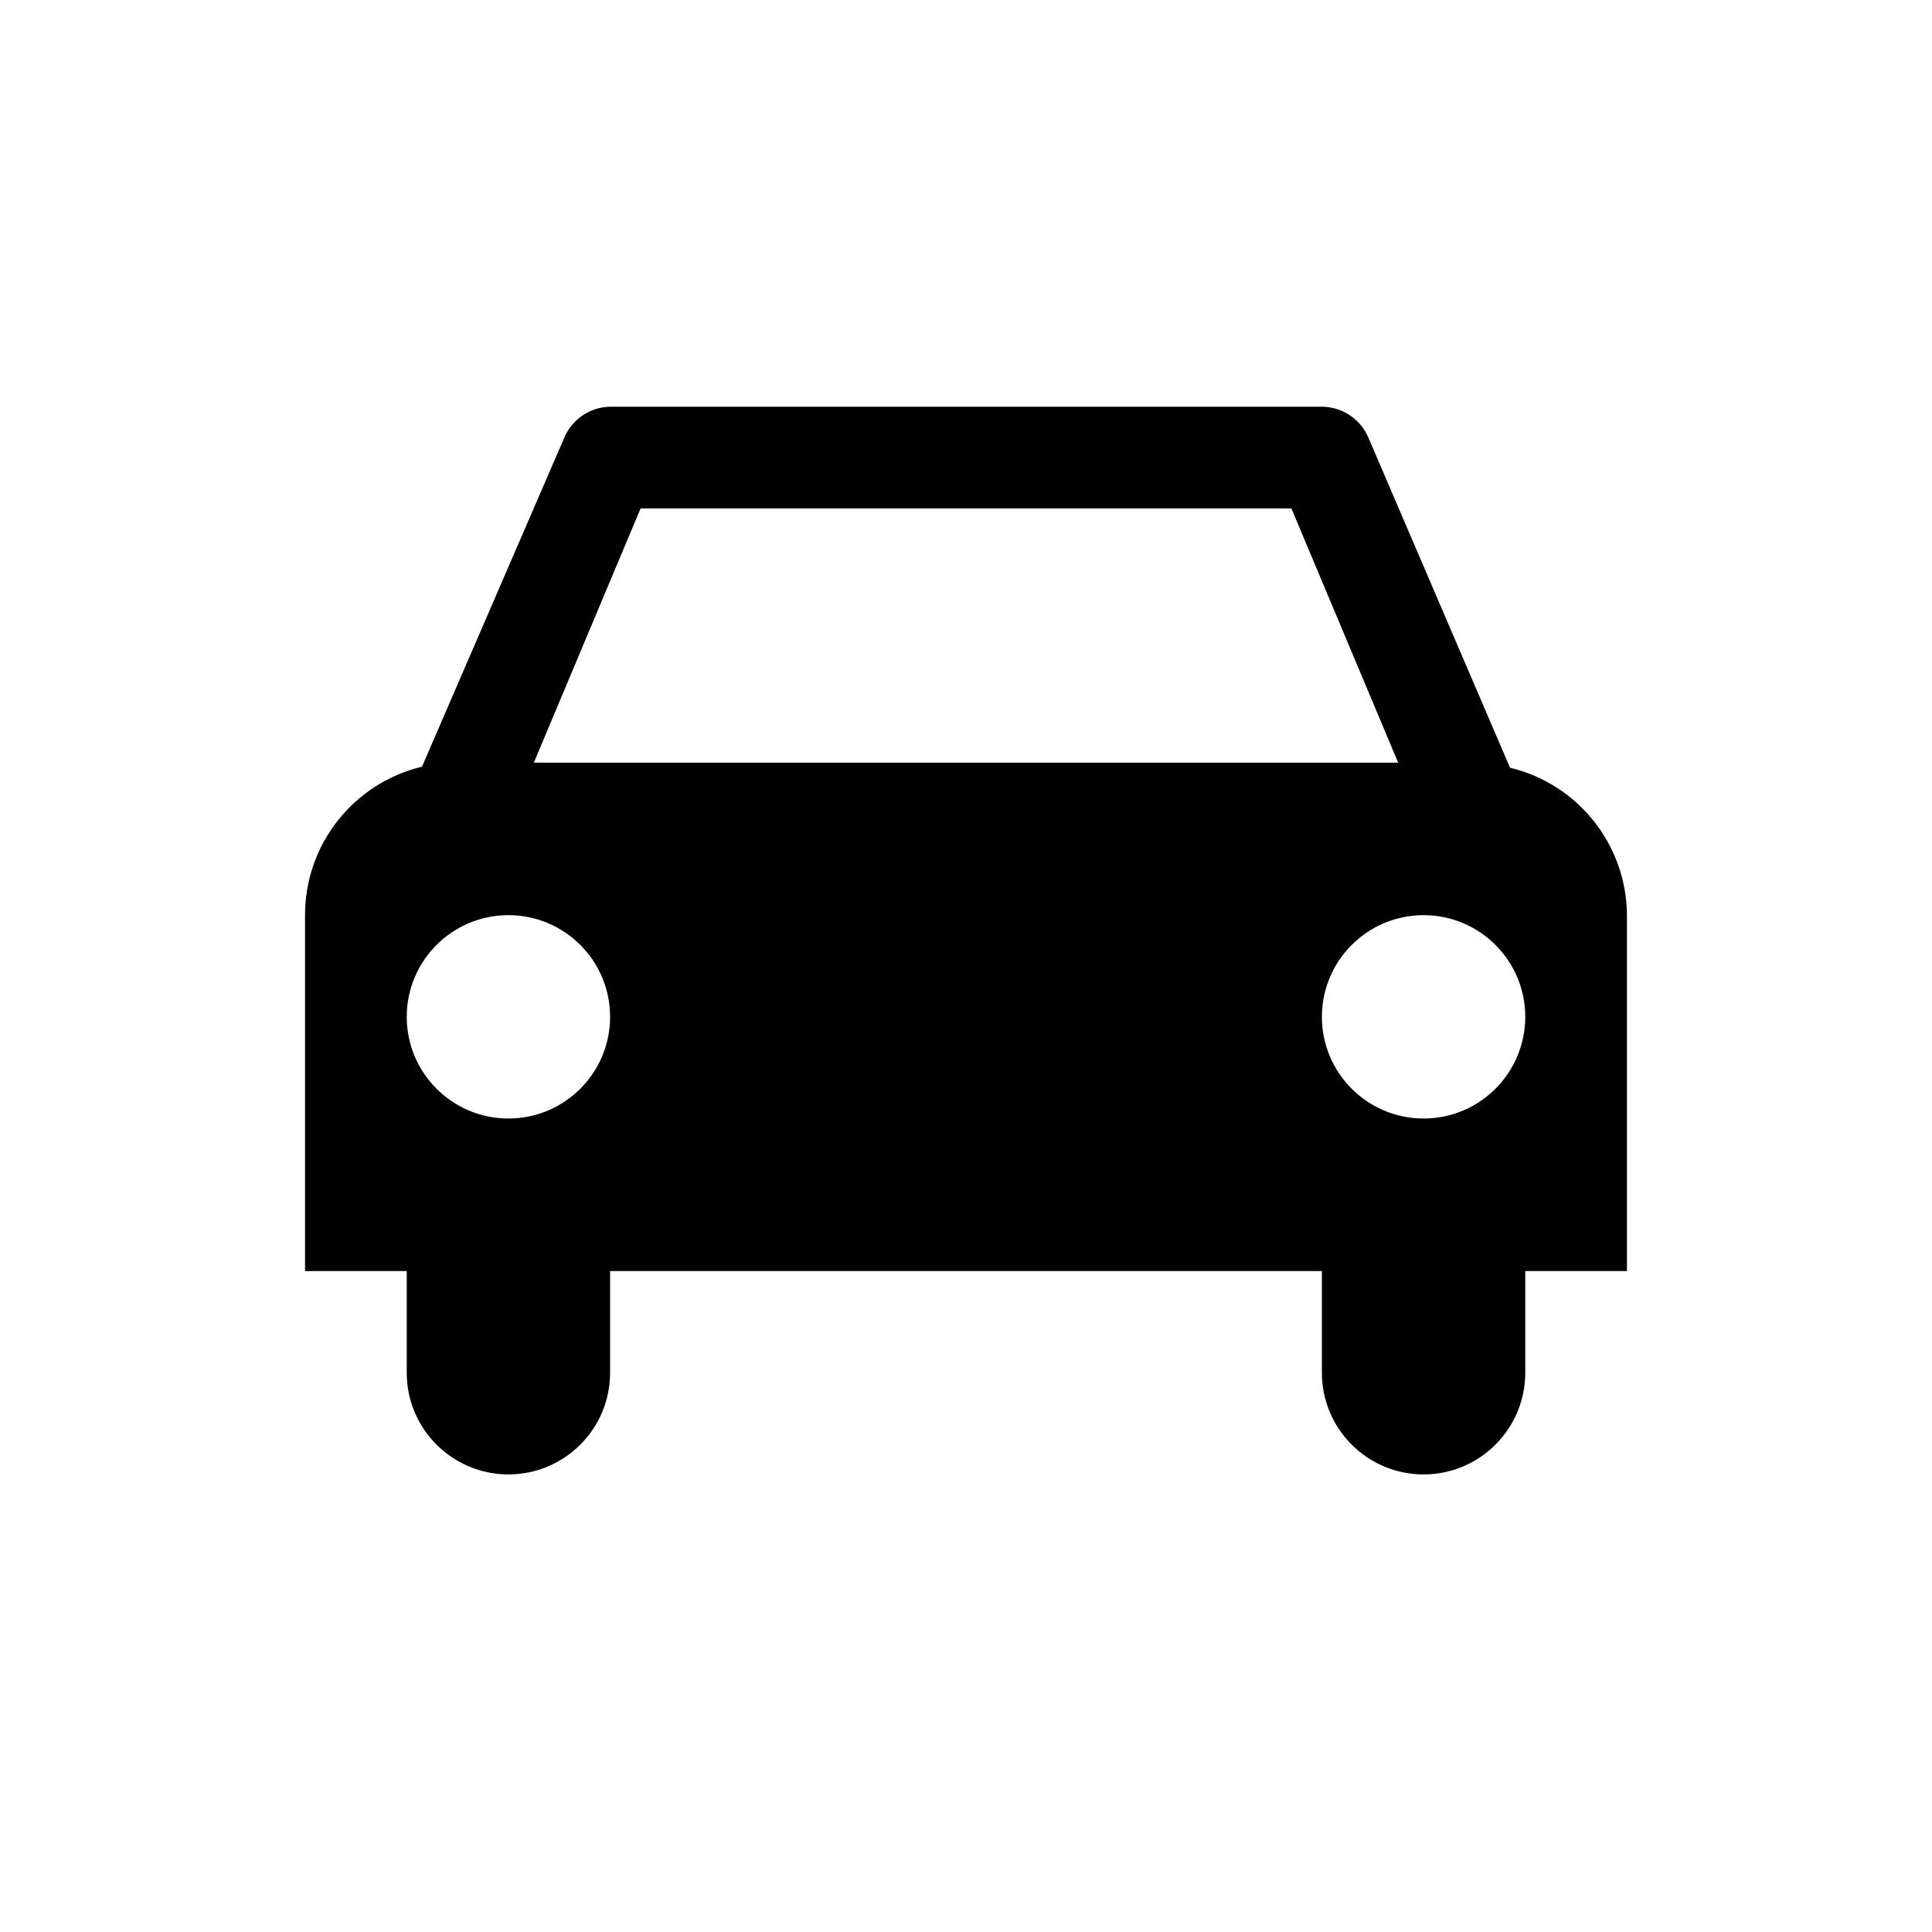 <?xml version="1.0" encoding="UTF-8" standalone="no"?>
<svg id="svg5604" xmlns:rdf="http://www.w3.org/1999/02/22-rdf-syntax-ns#" xmlns="http://www.w3.org/2000/svg" height="19" width="19" version="1.1" xmlns:cc="http://creativecommons.org/ns#" xmlns:dc="http://purl.org/dc/elements/1.1/" viewBox="0 0 19 19">
 <title id="title5606">car-15.svg</title>
 <rect id="rect5608" height="19" width="19" y="0" x="0" fill="none"/>
 <path id="path5610" d="m14 7c-0.004-0.69-0.479-1.289-1.15-1.45l-1.39-3.24c-0.077-0.187-0.258-0.309-0.46-0.31h-7c-0.188 0.003-0.357 0.112-0.44 0.28l-1.41 3.26c-0.675 0.162-1.151 0.766-1.15 1.46v3.5h1v1c0 0.552 0.448 1 1 1s1-0.448 1-1v-1h7v1c0 0.552 0.448 1 1 1s1-0.448 1-1v-1h1v-3.5zm-9.7-4h6.4l1.05 2.5h-8.5l1.05-2.5zm-1.3 6c-0.552 0-1-0.448-1-1s0.448-1 1-1 1 0.448 1 1-0.448 1-1 1zm9 0c-0.552 0-1-0.448-1-1s0.448-1 1-1 1 0.448 1 1-0.448 1-1 1z" transform="translate(2 2)"/>
</svg>
